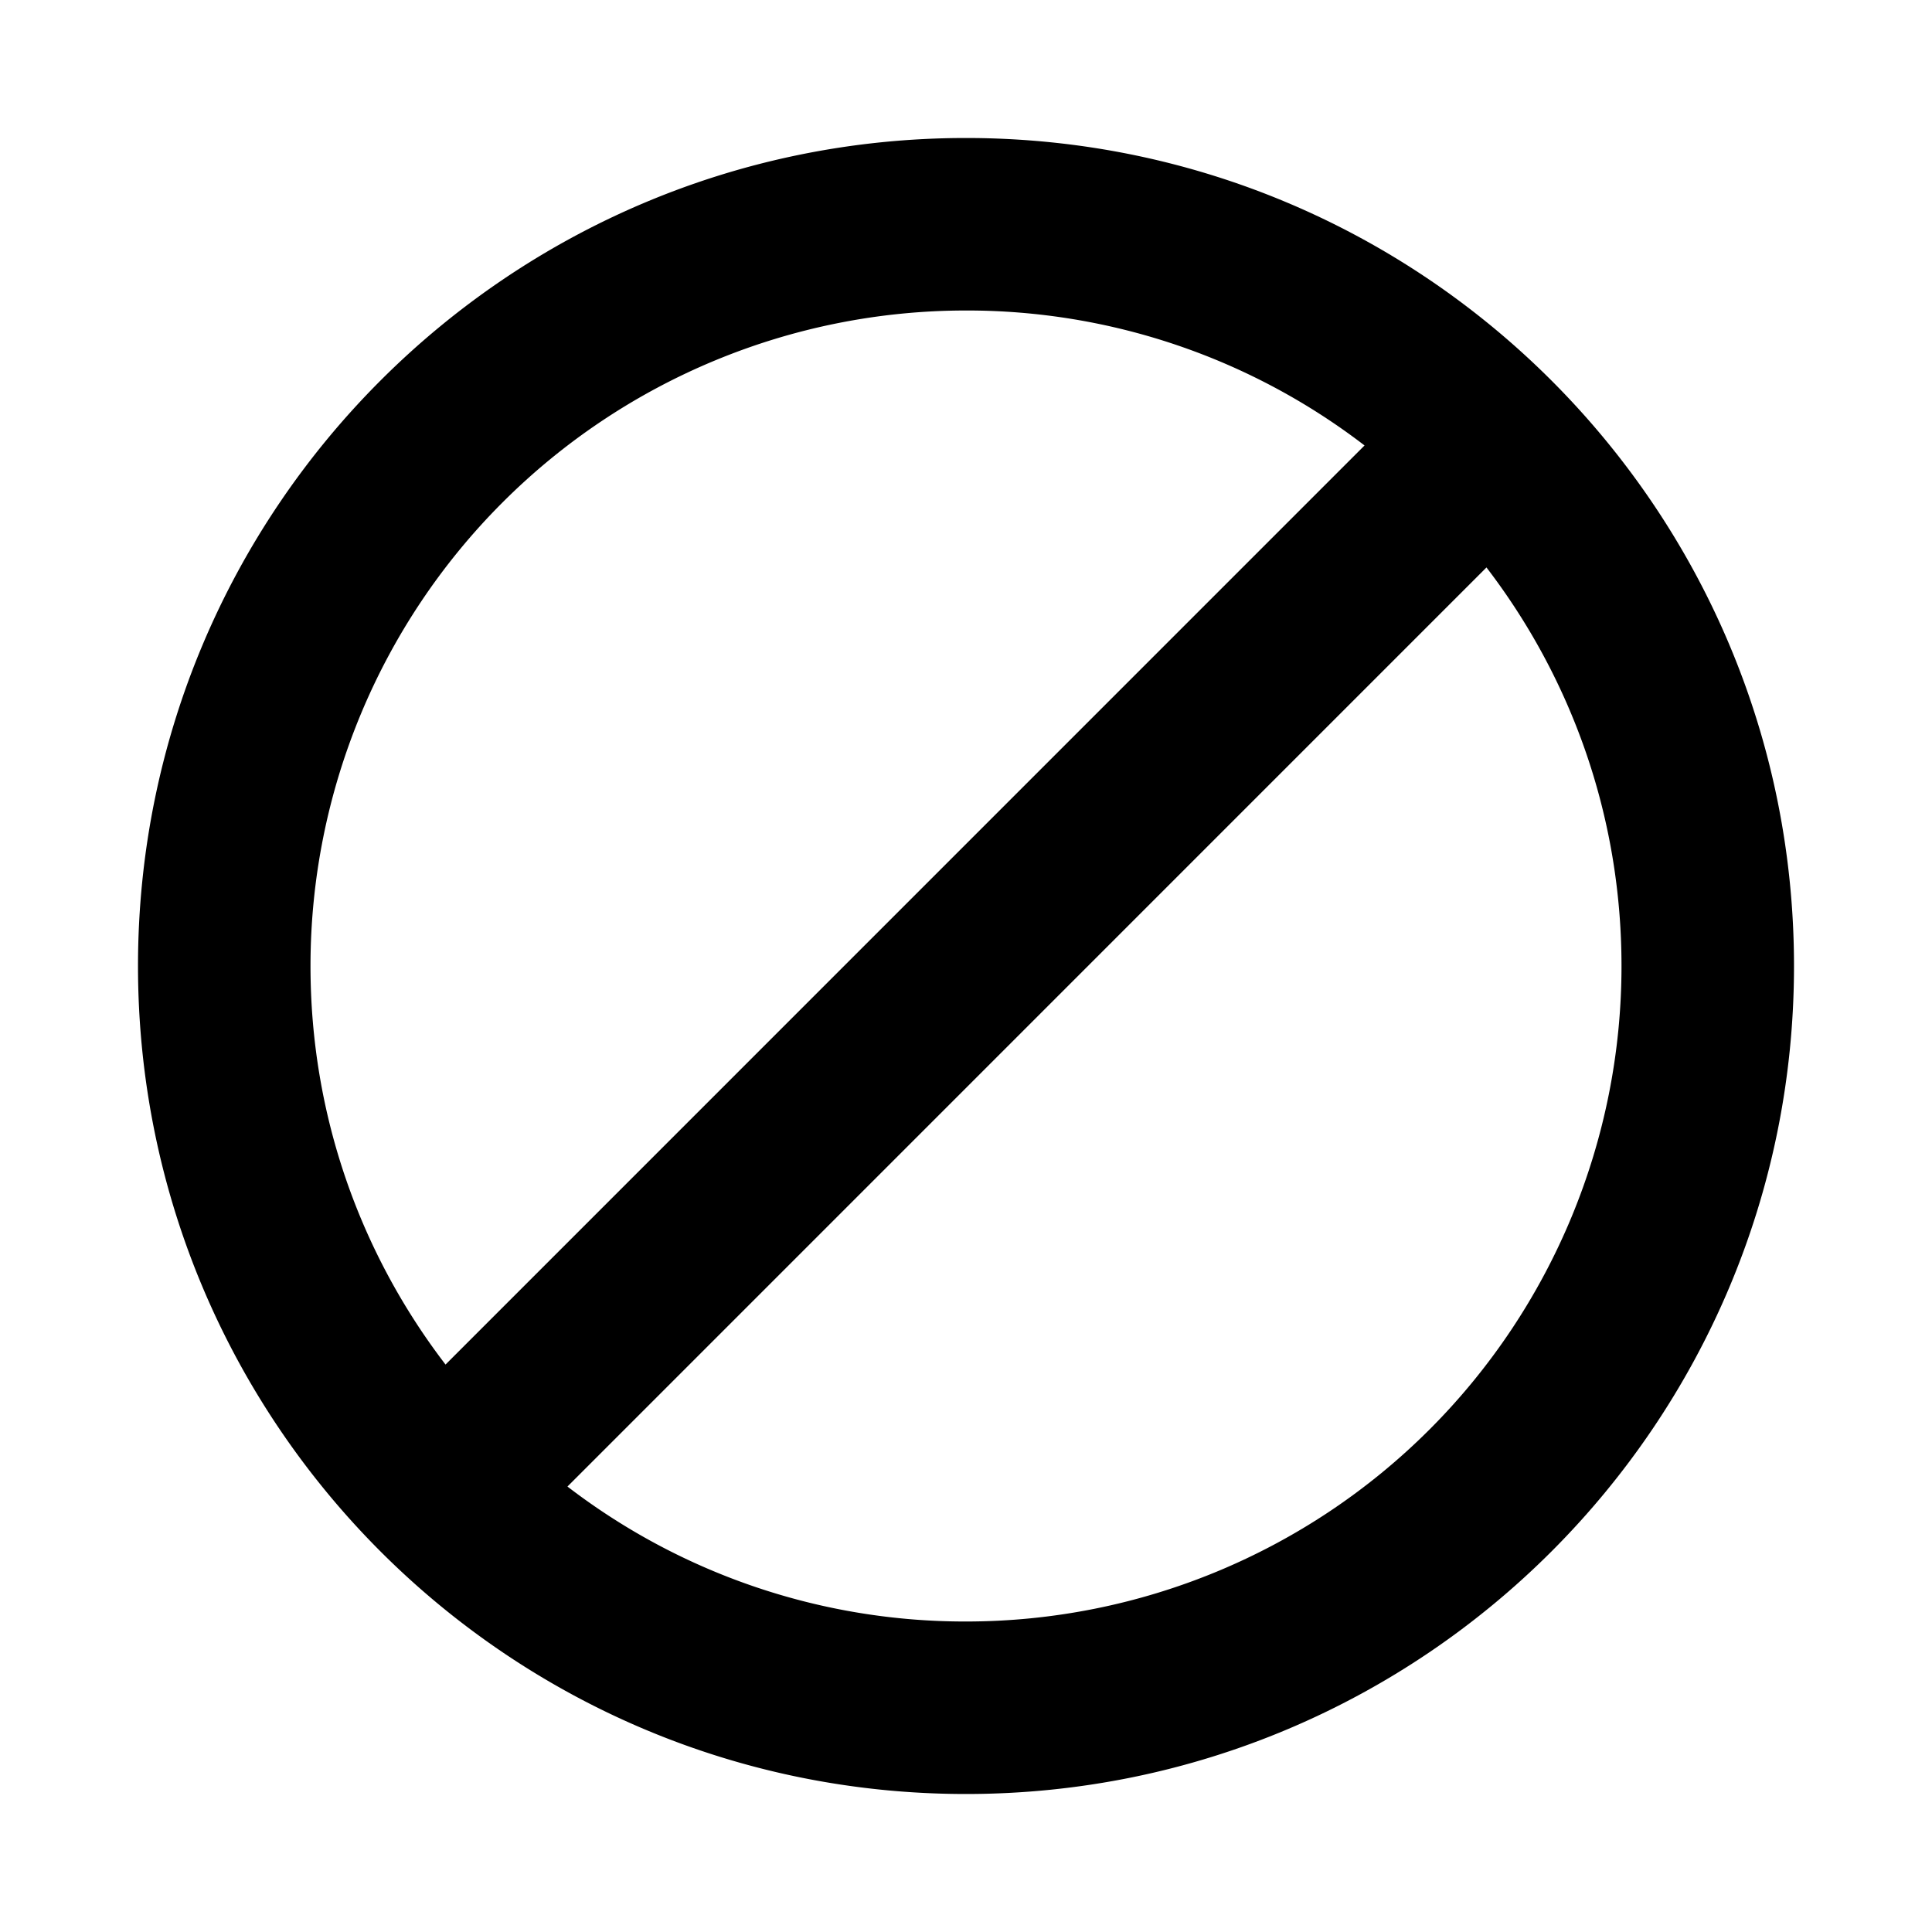 <svg xmlns="http://www.w3.org/2000/svg" width="28" height="28" viewBox="0 0 28 28"><path d="M14 2c6.627 0 12 5.373 12 12s-5.373 12-12 12S2 20.627 2 14 7.373 2 14 2Zm7.543 6.224L8.224 21.544A9.459 9.459 0 0 0 14 23.5a9.5 9.5 0 0 0 9.5-9.5c0-2.173-.73-4.175-1.957-5.776ZM14 4.5A9.5 9.5 0 0 0 4.5 14c0 2.173.73 4.175 1.957 5.776l13.319-13.32A9.458 9.458 0 0 0 14 4.5Z"/></svg>